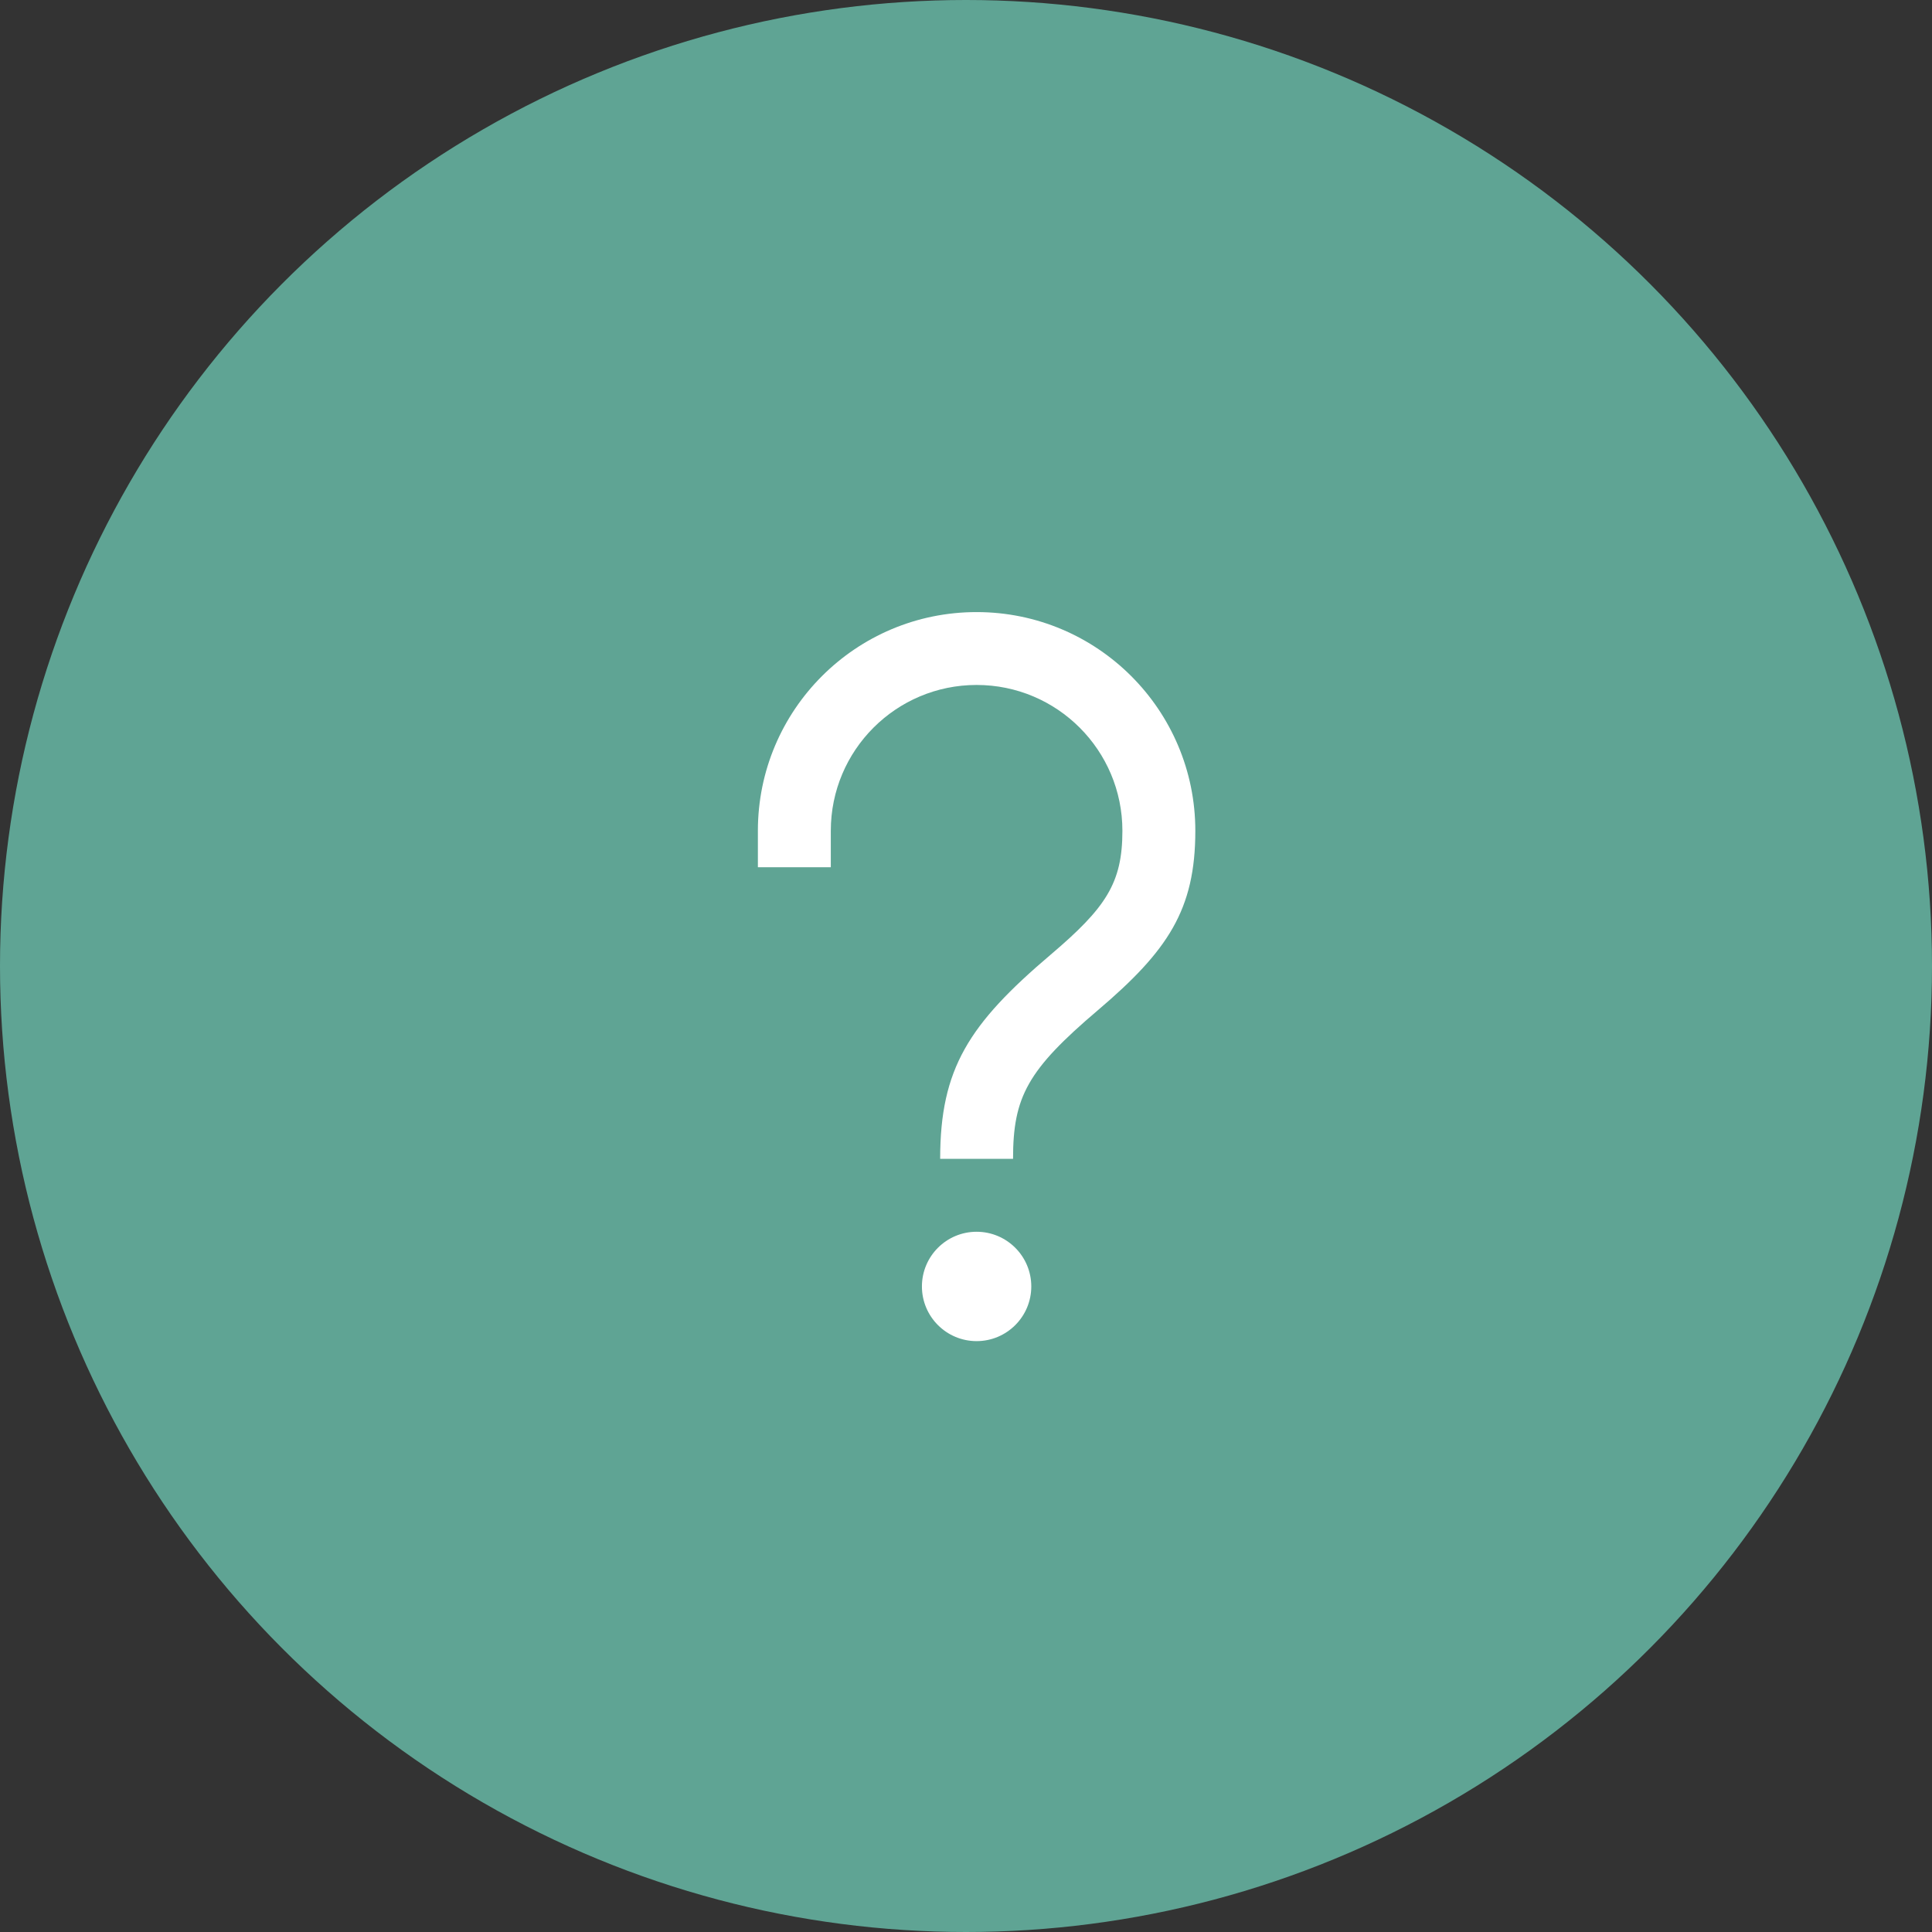 <svg width="43" height="43" viewBox="0 0 43 43" fill="none" xmlns="http://www.w3.org/2000/svg">
<rect x="0" y="0" width="43" height="43" fill="#333333" stroke="none"/>
<circle cx="21.5" cy="21.5" r="21.5" fill="#5FA494"/>
<g clip-path="url(#clip0_2151_101)">
<path d="M21.736 27.415C22.408 27.415 22.953 27.96 22.953 28.632C22.953 29.304 22.408 29.849 21.736 29.849C21.064 29.849 20.519 29.304 20.519 28.632C20.519 27.96 21.064 27.415 21.736 27.415ZM21.736 13.623C24.425 13.623 26.604 15.802 26.604 18.491C26.604 20.247 25.993 21.16 24.434 22.485C22.871 23.813 22.547 24.411 22.547 25.792H20.925C20.925 23.785 21.563 22.794 23.384 21.248C24.615 20.202 24.981 19.654 24.981 18.491C24.981 16.698 23.529 15.245 21.736 15.245C19.943 15.245 18.491 16.698 18.491 18.491V19.302H16.868V18.491C16.868 15.802 19.047 13.623 21.736 13.623Z" fill="white"/>
</g>
<defs>
<clipPath id="clip0_2151_101">
<rect width="19.472" height="19.472" fill="white" transform="translate(12 12)"/>
</clipPath>
</defs>
</svg>
